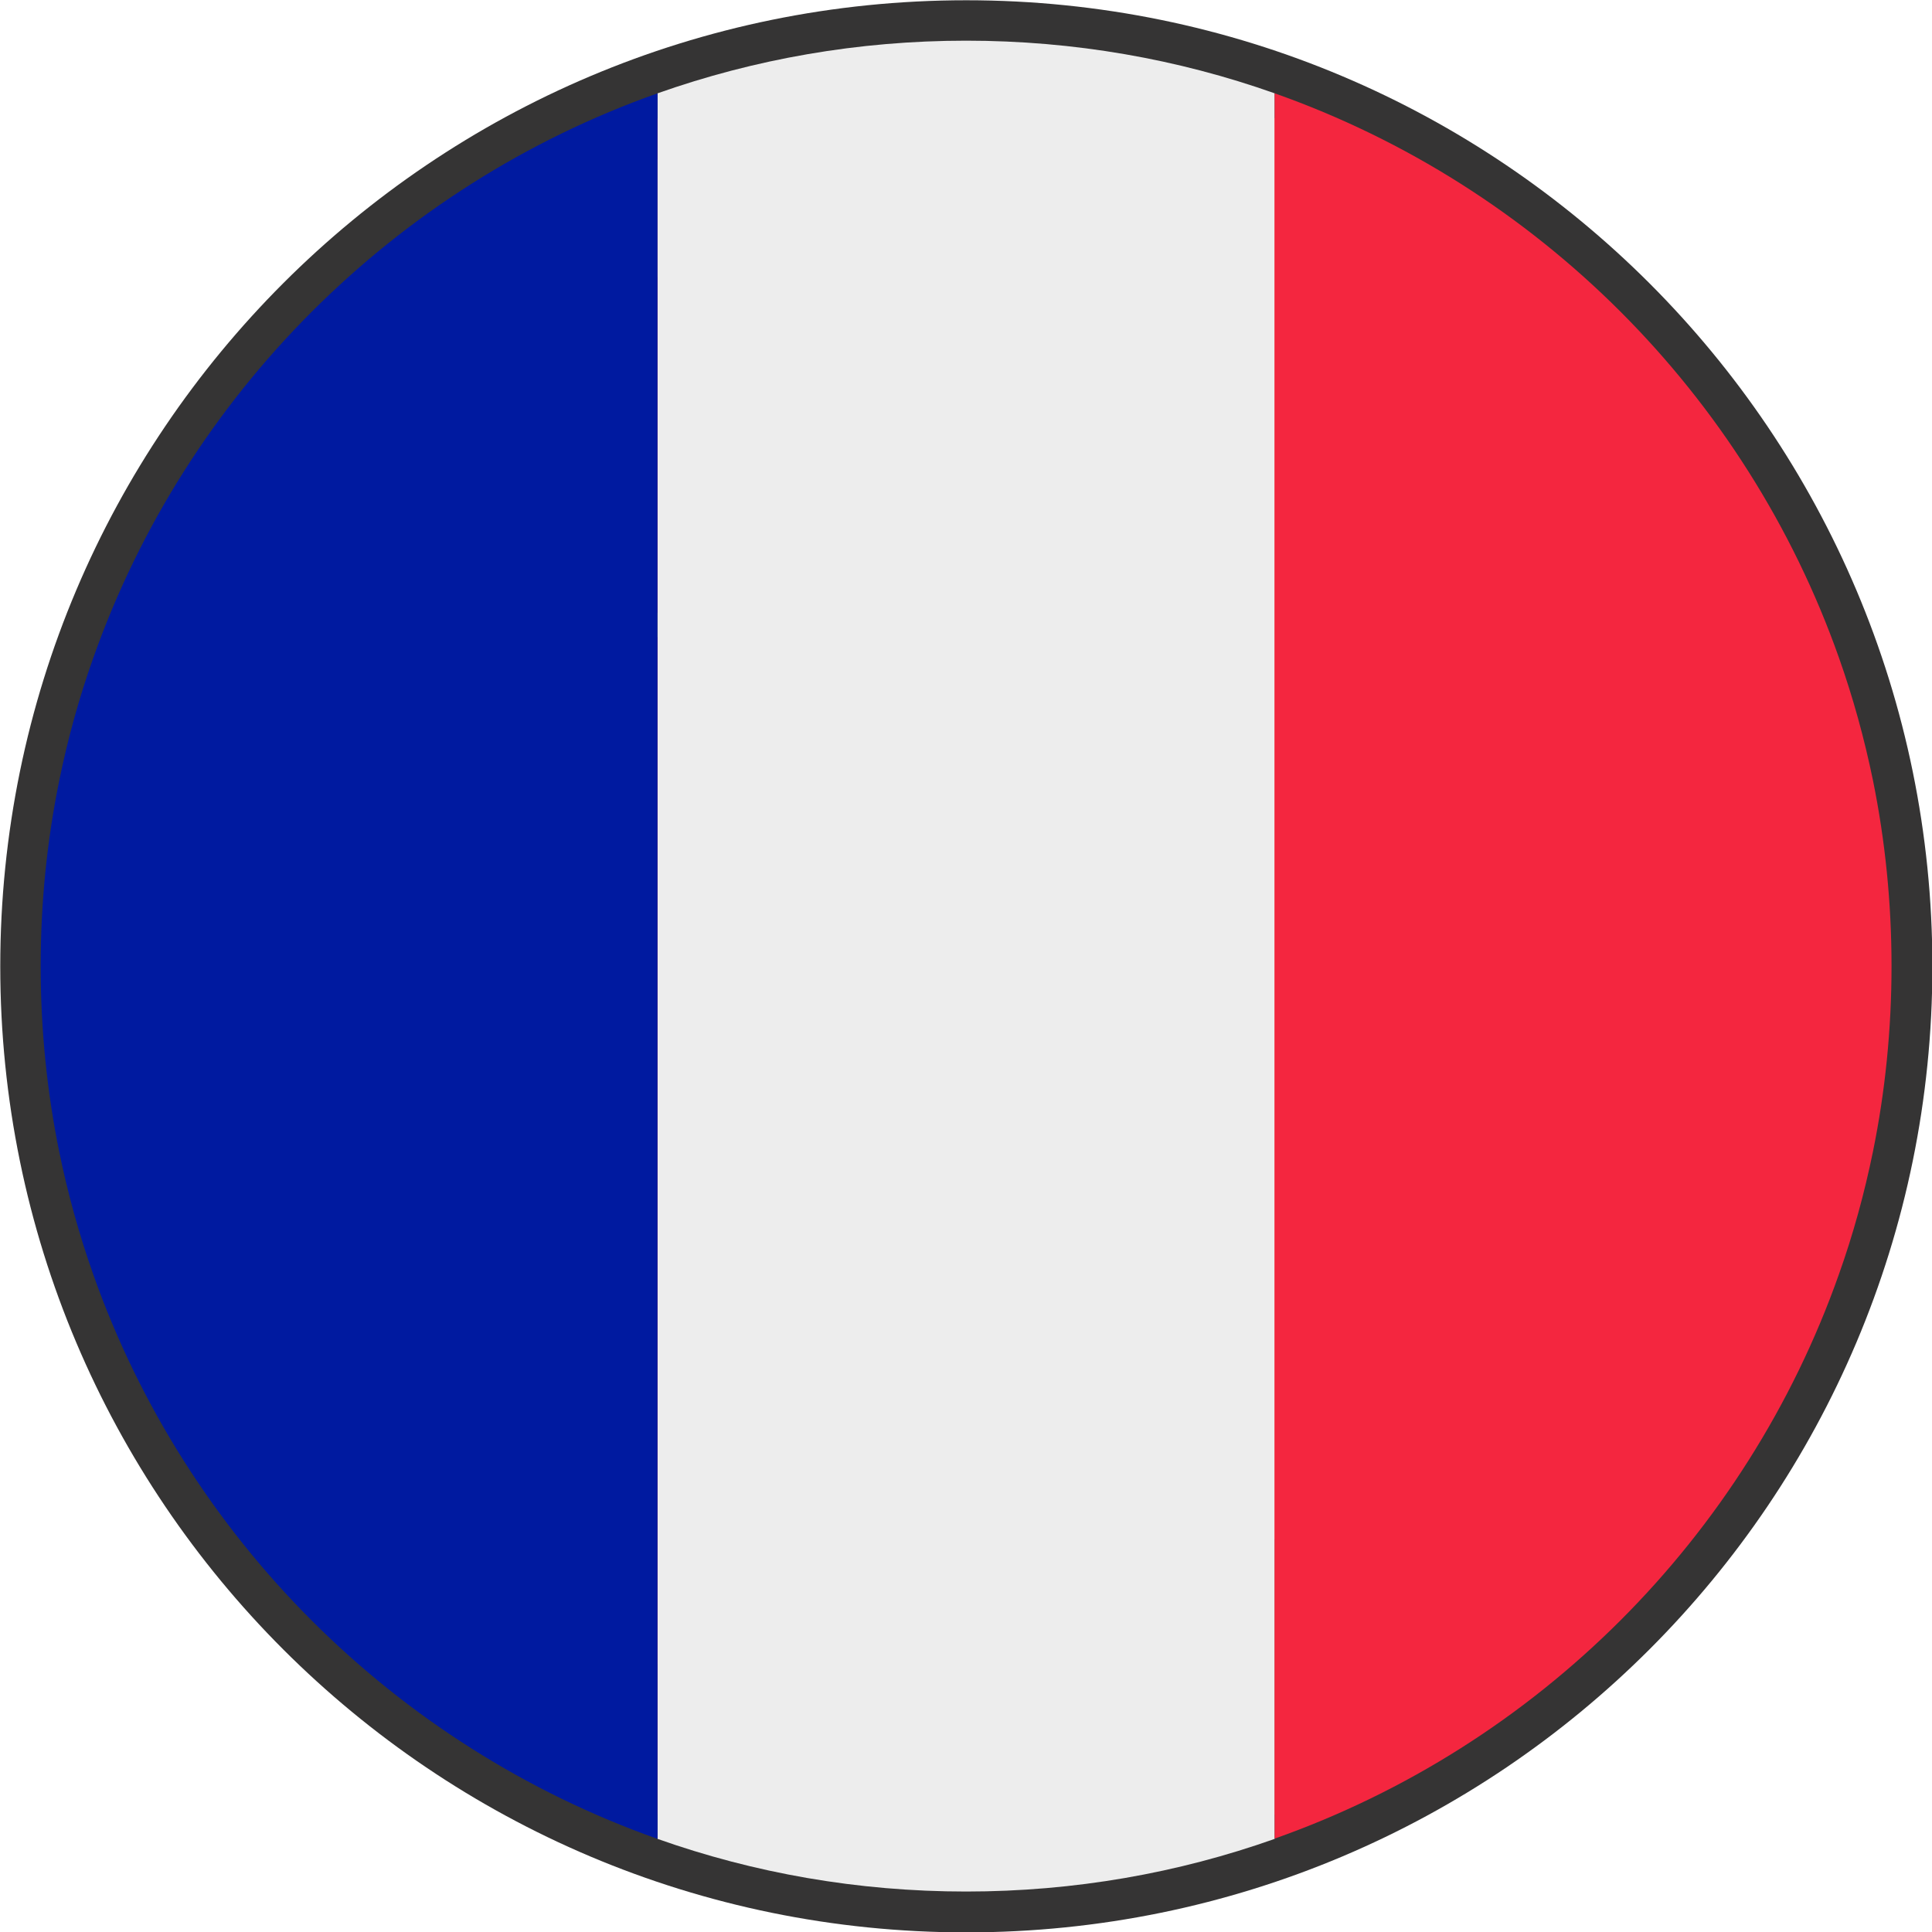 <svg xmlns="http://www.w3.org/2000/svg" xmlns:xlink="http://www.w3.org/1999/xlink" width="500" zoomAndPan="magnify" viewBox="0 0 375 375" height="500" preserveAspectRatio="xMidYMid meet" version="1.0"><defs><clipPath id="220949adc3"><path d="M 127 7.895 L 248 7.895 L 248 367.145 L 127 367.145 Z M 127 7.895 " clip-rule="nonzero"/></clipPath><clipPath id="3be7162695"><path d="M 247 18 L 367.145 18 L 367.145 357 L 247 357 Z M 247 18 " clip-rule="nonzero"/></clipPath><clipPath id="c94694cb85"><path d="M 7.895 18 L 128 18 L 128 357 L 7.895 357 Z M 7.895 18 " clip-rule="nonzero"/></clipPath></defs><rect x="-37.5" width="450" fill="#ffffff" y="-37.5" height="450" fill-opacity="1"/><rect x="-37.5" width="450" fill="#ffffff" y="-37.5" height="450" fill-opacity="1"/><path fill="#353434" d="M 375.074 187.562 C 375.074 291.121 291.121 375.074 187.562 375.074 C 84.008 375.074 0.051 291.121 0.051 187.562 C 0.059 84.008 84.008 0.051 187.562 0.051 C 291.121 0.059 375.074 84.008 375.074 187.562 " fill-opacity="1" fill-rule="nonzero"/><path fill="#ed2023" d="M 212.199 112.879 L 209.824 112.297 L 199.621 125.883 L 198.676 110.848 L 184.172 106.785 L 199.582 99.648 L 199.508 97.199 L 199.105 84.926 L 208.449 96.469 L 222.414 91.637 L 214.77 104.289 L 224.117 115.828 L 212.199 112.879 M 216.812 181.156 L 206.812 174.043 L 204.82 172.617 L 190.352 181.508 L 194.98 167.18 L 182.984 158.074 L 199.938 157.102 L 200.77 154.781 L 204.895 143.227 L 209.348 157.391 L 224.117 158.023 L 212.359 166.992 L 216.812 181.156 M 180.047 228.508 L 171.039 220.168 L 169.234 218.504 L 153.746 225.48 L 160.18 211.855 L 149.445 201.285 L 166.387 202.484 L 167.508 200.301 L 173.082 189.367 L 175.68 203.984 L 190.25 206.496 L 177.445 213.887 L 180.047 228.508 M 114.605 183.188 L 83.477 161.102 L 52.359 183.188 L 62.867 141.449 L 57.91 137.703 L 33.117 118.922 L 70.738 118.922 L 83.477 83.715 L 96.215 118.922 L 133.844 118.922 L 109.055 137.703 L 104.098 141.449 L 114.605 183.188 M 164.379 50.629 L 163.496 38.391 L 173.297 49.547 L 187.059 44.164 L 179.918 57.113 L 189.707 68.266 L 177.688 65.805 L 175.289 65.312 L 165.641 79.289 L 164.102 64.305 L 149.445 60.824 L 164.555 53.078 L 164.379 50.629 M 187.613 12.434 L 187.512 12.434 C 90.805 12.457 12.438 90.855 12.438 187.559 C 12.434 284.27 90.805 362.66 187.512 362.688 L 187.613 362.688 C 284.309 362.66 362.703 284.27 362.703 187.559 C 362.703 90.852 284.309 12.461 187.613 12.434 " fill-opacity="1" fill-rule="nonzero"/><path fill="#ddb417" d="M 133.844 118.922 L 96.215 118.922 L 83.477 83.715 L 70.738 118.922 L 33.117 118.922 L 57.91 137.703 L 62.867 141.449 L 52.359 183.188 L 83.477 161.102 L 114.605 183.188 L 104.098 141.449 L 109.055 137.703 L 133.844 118.922 " fill-opacity="1" fill-rule="nonzero"/><path fill="#ddb417" d="M 164.102 64.305 L 165.641 79.289 L 175.289 65.312 L 177.688 65.805 L 189.707 68.266 L 179.918 57.113 L 187.059 44.164 L 173.297 49.547 L 163.496 38.391 L 164.379 50.629 L 164.555 53.078 L 149.445 60.824 L 164.102 64.305 " fill-opacity="1" fill-rule="nonzero"/><path fill="#ddb417" d="M 222.414 91.637 L 208.449 96.469 L 199.105 84.926 L 199.508 97.199 L 199.582 99.648 L 184.172 106.785 L 198.676 110.848 L 199.621 125.883 L 209.824 112.297 L 212.199 112.879 L 224.117 115.828 L 214.77 104.289 L 222.414 91.637 " fill-opacity="1" fill-rule="nonzero"/><path fill="#ddb417" d="M 209.348 157.391 L 204.895 143.227 L 200.77 154.781 L 199.938 157.102 L 182.984 158.074 L 194.98 167.18 L 190.352 181.508 L 204.816 172.617 L 206.812 174.043 L 216.812 181.156 L 212.359 166.992 L 224.117 158.023 L 209.348 157.391 " fill-opacity="1" fill-rule="nonzero"/><path fill="#ddb417" d="M 175.68 203.984 L 173.082 189.367 L 167.508 200.301 L 166.387 202.484 L 149.445 201.285 L 160.18 211.855 L 153.746 225.48 L 169.234 218.504 L 171.039 220.168 L 180.047 228.508 L 177.445 213.887 L 190.25 206.496 L 175.68 203.984 " fill-opacity="1" fill-rule="nonzero"/><path fill="#a91a1d" d="M 187.562 362.688 C 125.77 362.688 71.457 330.688 40.289 282.355 C 71.016 309.02 111.125 325.164 155.008 325.164 C 251.727 325.164 330.145 246.758 330.145 150.039 C 330.145 115.109 319.918 82.566 302.297 55.246 C 339.293 87.359 362.688 134.727 362.688 187.562 C 362.688 284.285 284.285 362.688 187.562 362.688 " fill-opacity="1" fill-rule="nonzero"/><path fill="#f25a47" d="M 19.836 212.082 C 19.684 212.082 19.535 212.008 19.387 211.871 C 14.5 206.988 13.688 120.852 66.309 68.238 C 106.145 28.387 165.211 19.18 193.656 19.18 C 202.773 19.18 208.754 20.125 209.941 21.312 C 214.82 26.191 136.832 33.289 84.207 85.723 L 83.477 83.715 L 81.898 88.066 C 72.539 97.766 64.668 108.273 58.035 118.922 L 33.117 118.922 L 50.453 132.051 C 28.641 172.996 23.371 212.082 19.836 212.082 " fill-opacity="1" fill-rule="nonzero"/><path fill="#e6c754" d="M 50.453 132.051 L 33.117 118.922 L 58.035 118.922 C 55.309 123.297 52.789 127.688 50.453 132.051 M 81.898 88.066 L 83.477 83.715 L 84.207 85.723 C 84.145 85.797 84.07 85.859 84.008 85.938 C 83.301 86.641 82.594 87.348 81.898 88.066 " fill-opacity="1" fill-rule="nonzero"/><g clip-path="url(#220949adc3)"><path fill="#ededed" d="M 247.41 18.113 L 247.41 356.926 C 228.691 363.559 208.547 367.145 187.52 367.145 C 166.492 367.145 146.348 363.559 127.629 356.926 L 127.629 18.113 C 146.398 11.48 166.539 7.895 187.52 7.895 C 208.5 7.895 228.691 11.48 247.41 18.113 Z M 247.41 18.113 " fill-opacity="1" fill-rule="nonzero"/></g><g clip-path="url(#3be7162695)"><path fill="#f4263f" d="M 367.145 187.52 C 367.145 199.801 365.918 211.84 363.559 223.434 C 361.887 231.641 359.676 239.648 356.926 247.363 C 338.895 298.41 298.457 338.844 247.41 356.875 L 247.41 18.113 C 298.457 36.145 338.895 76.629 356.926 127.629 C 359.676 135.391 361.887 143.398 363.559 151.555 C 365.918 163.199 367.145 175.238 367.145 187.52 Z M 367.145 187.52 " fill-opacity="1" fill-rule="nonzero"/></g><g clip-path="url(#c94694cb85)"><path fill="#001aa0" d="M 127.629 18.113 L 127.629 356.926 C 76.629 338.895 36.145 298.457 18.113 247.41 C 15.363 239.648 13.152 231.641 11.48 223.484 C 9.121 211.84 7.895 199.852 7.895 187.52 C 7.895 175.238 9.121 163.199 11.48 151.605 C 13.152 143.398 15.363 135.391 18.113 127.676 C 36.145 76.629 76.629 36.145 127.629 18.113 Z M 127.629 18.113 " fill-opacity="1" fill-rule="nonzero"/></g></svg>